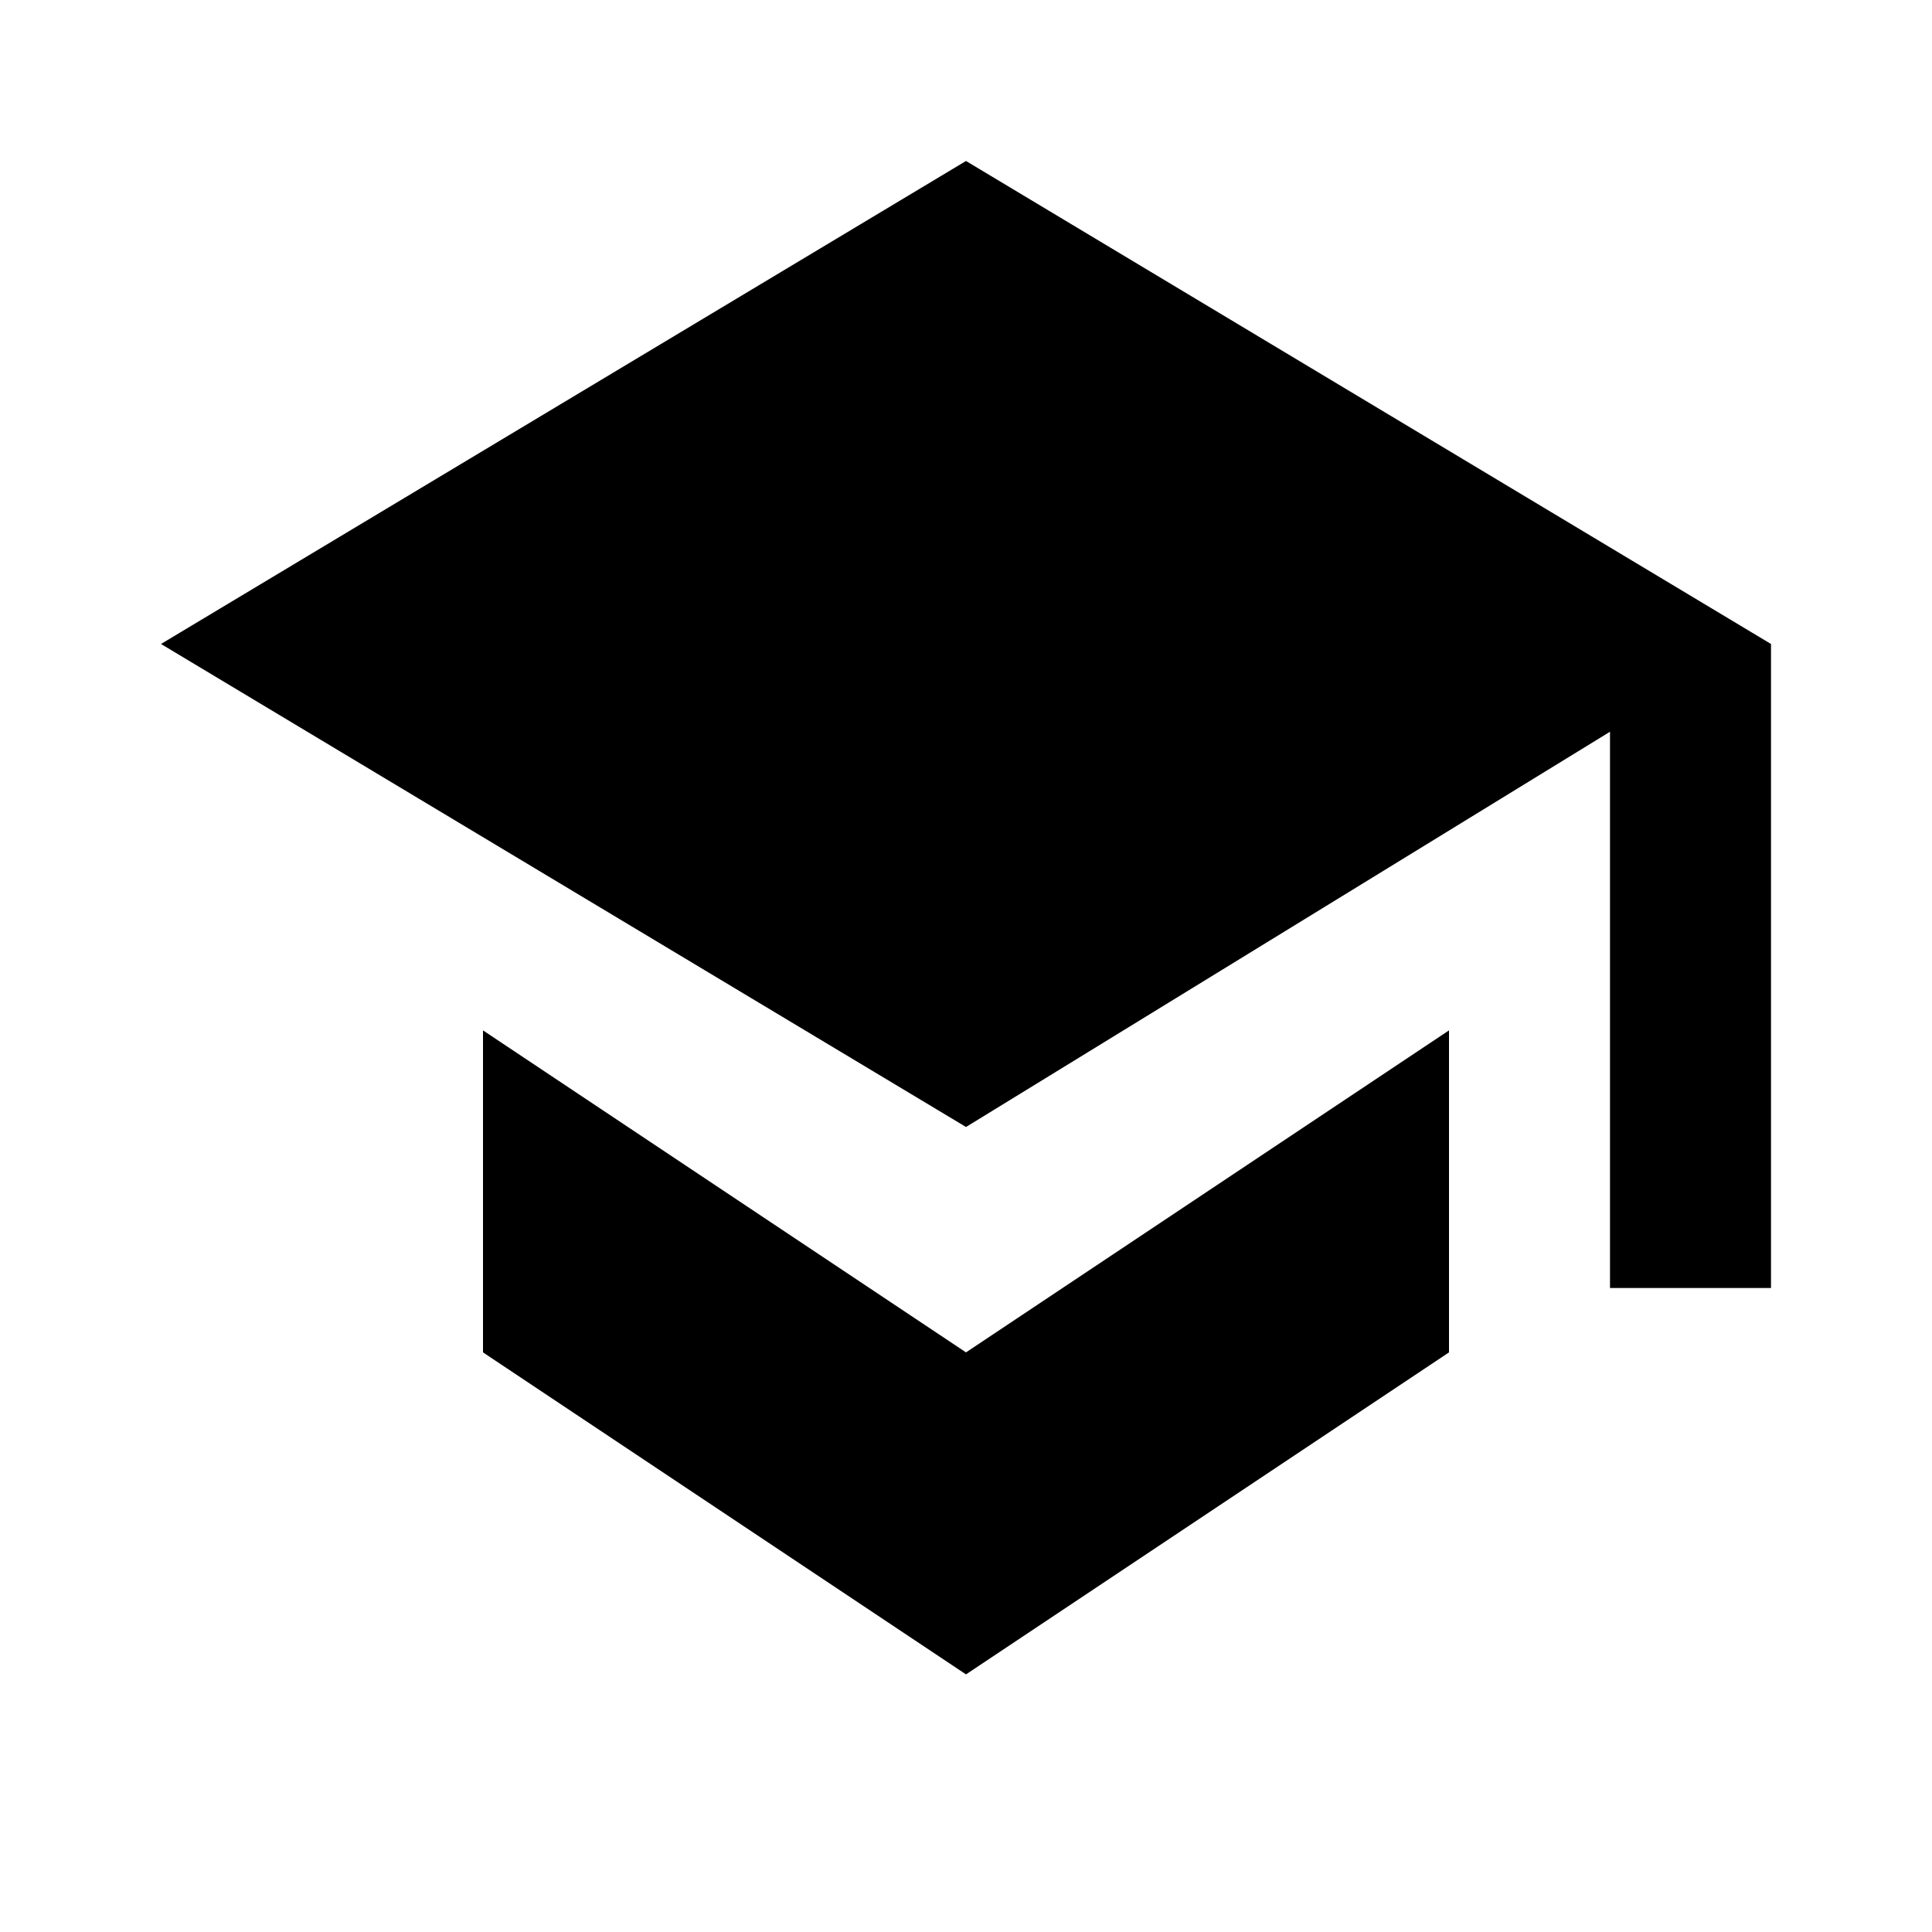 <svg width="48" height="48" viewBox="0 0 48 48" fill="none" xmlns="http://www.w3.org/2000/svg">
  <path d="M24 4L4 16L24 28L40 18.18V32H44V16L24 4ZM12 25.6V33.6L24 41.6L36 33.6V25.6L24 33.6L12 25.6Z" fill="currentColor"/>
</svg> 